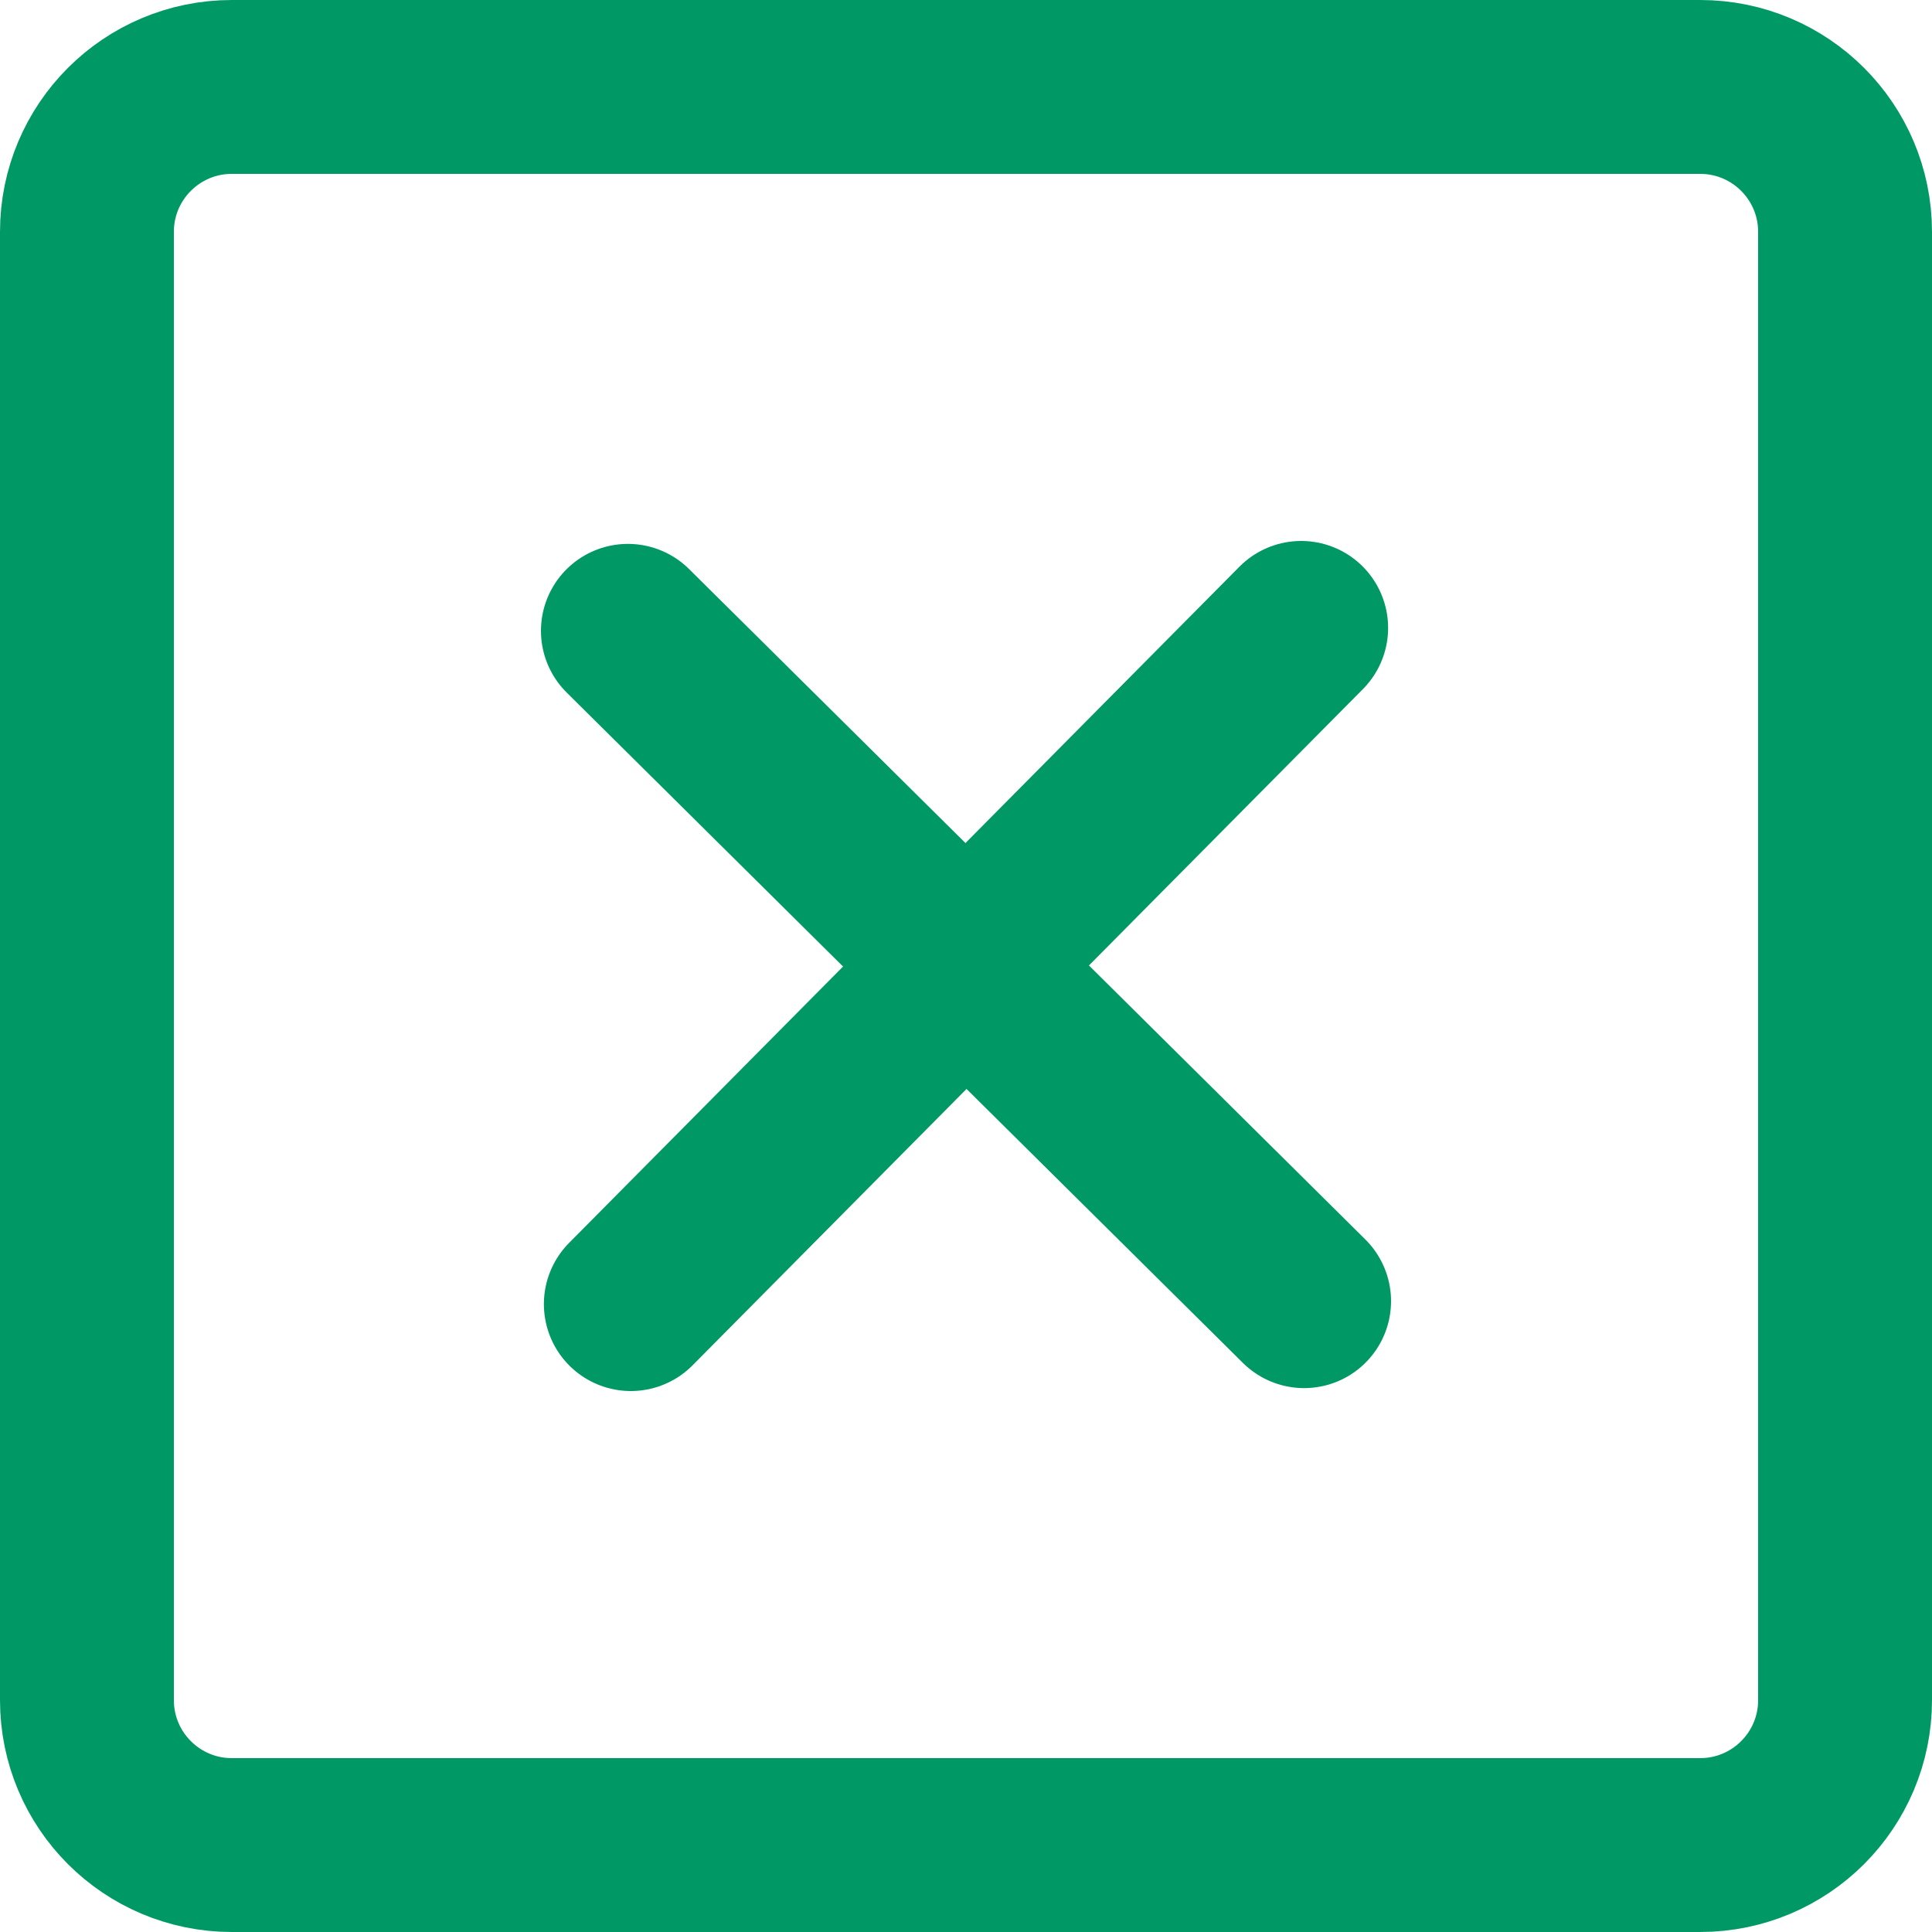 <svg width="400" height="400" viewBox="0 0 400 400" fill="none" xmlns="http://www.w3.org/2000/svg">
<path d="M18 352L18 48C18 31.431 31.431 18 48 18H352C368.569 18 382 31.431 382 48V352C382 368.569 368.569 382 352 382H48C31.431 382 18 368.569 18 352Z" stroke="#009966" stroke-width="36"/>
<path d="M270 269.393L130 130.607" stroke="#009966" stroke-width="36" stroke-linecap="round" stroke-linejoin="round"/>
<path d="M130.607 270L269.393 130" stroke="#009966" stroke-width="36" stroke-linecap="round" stroke-linejoin="round"/>
</svg>

